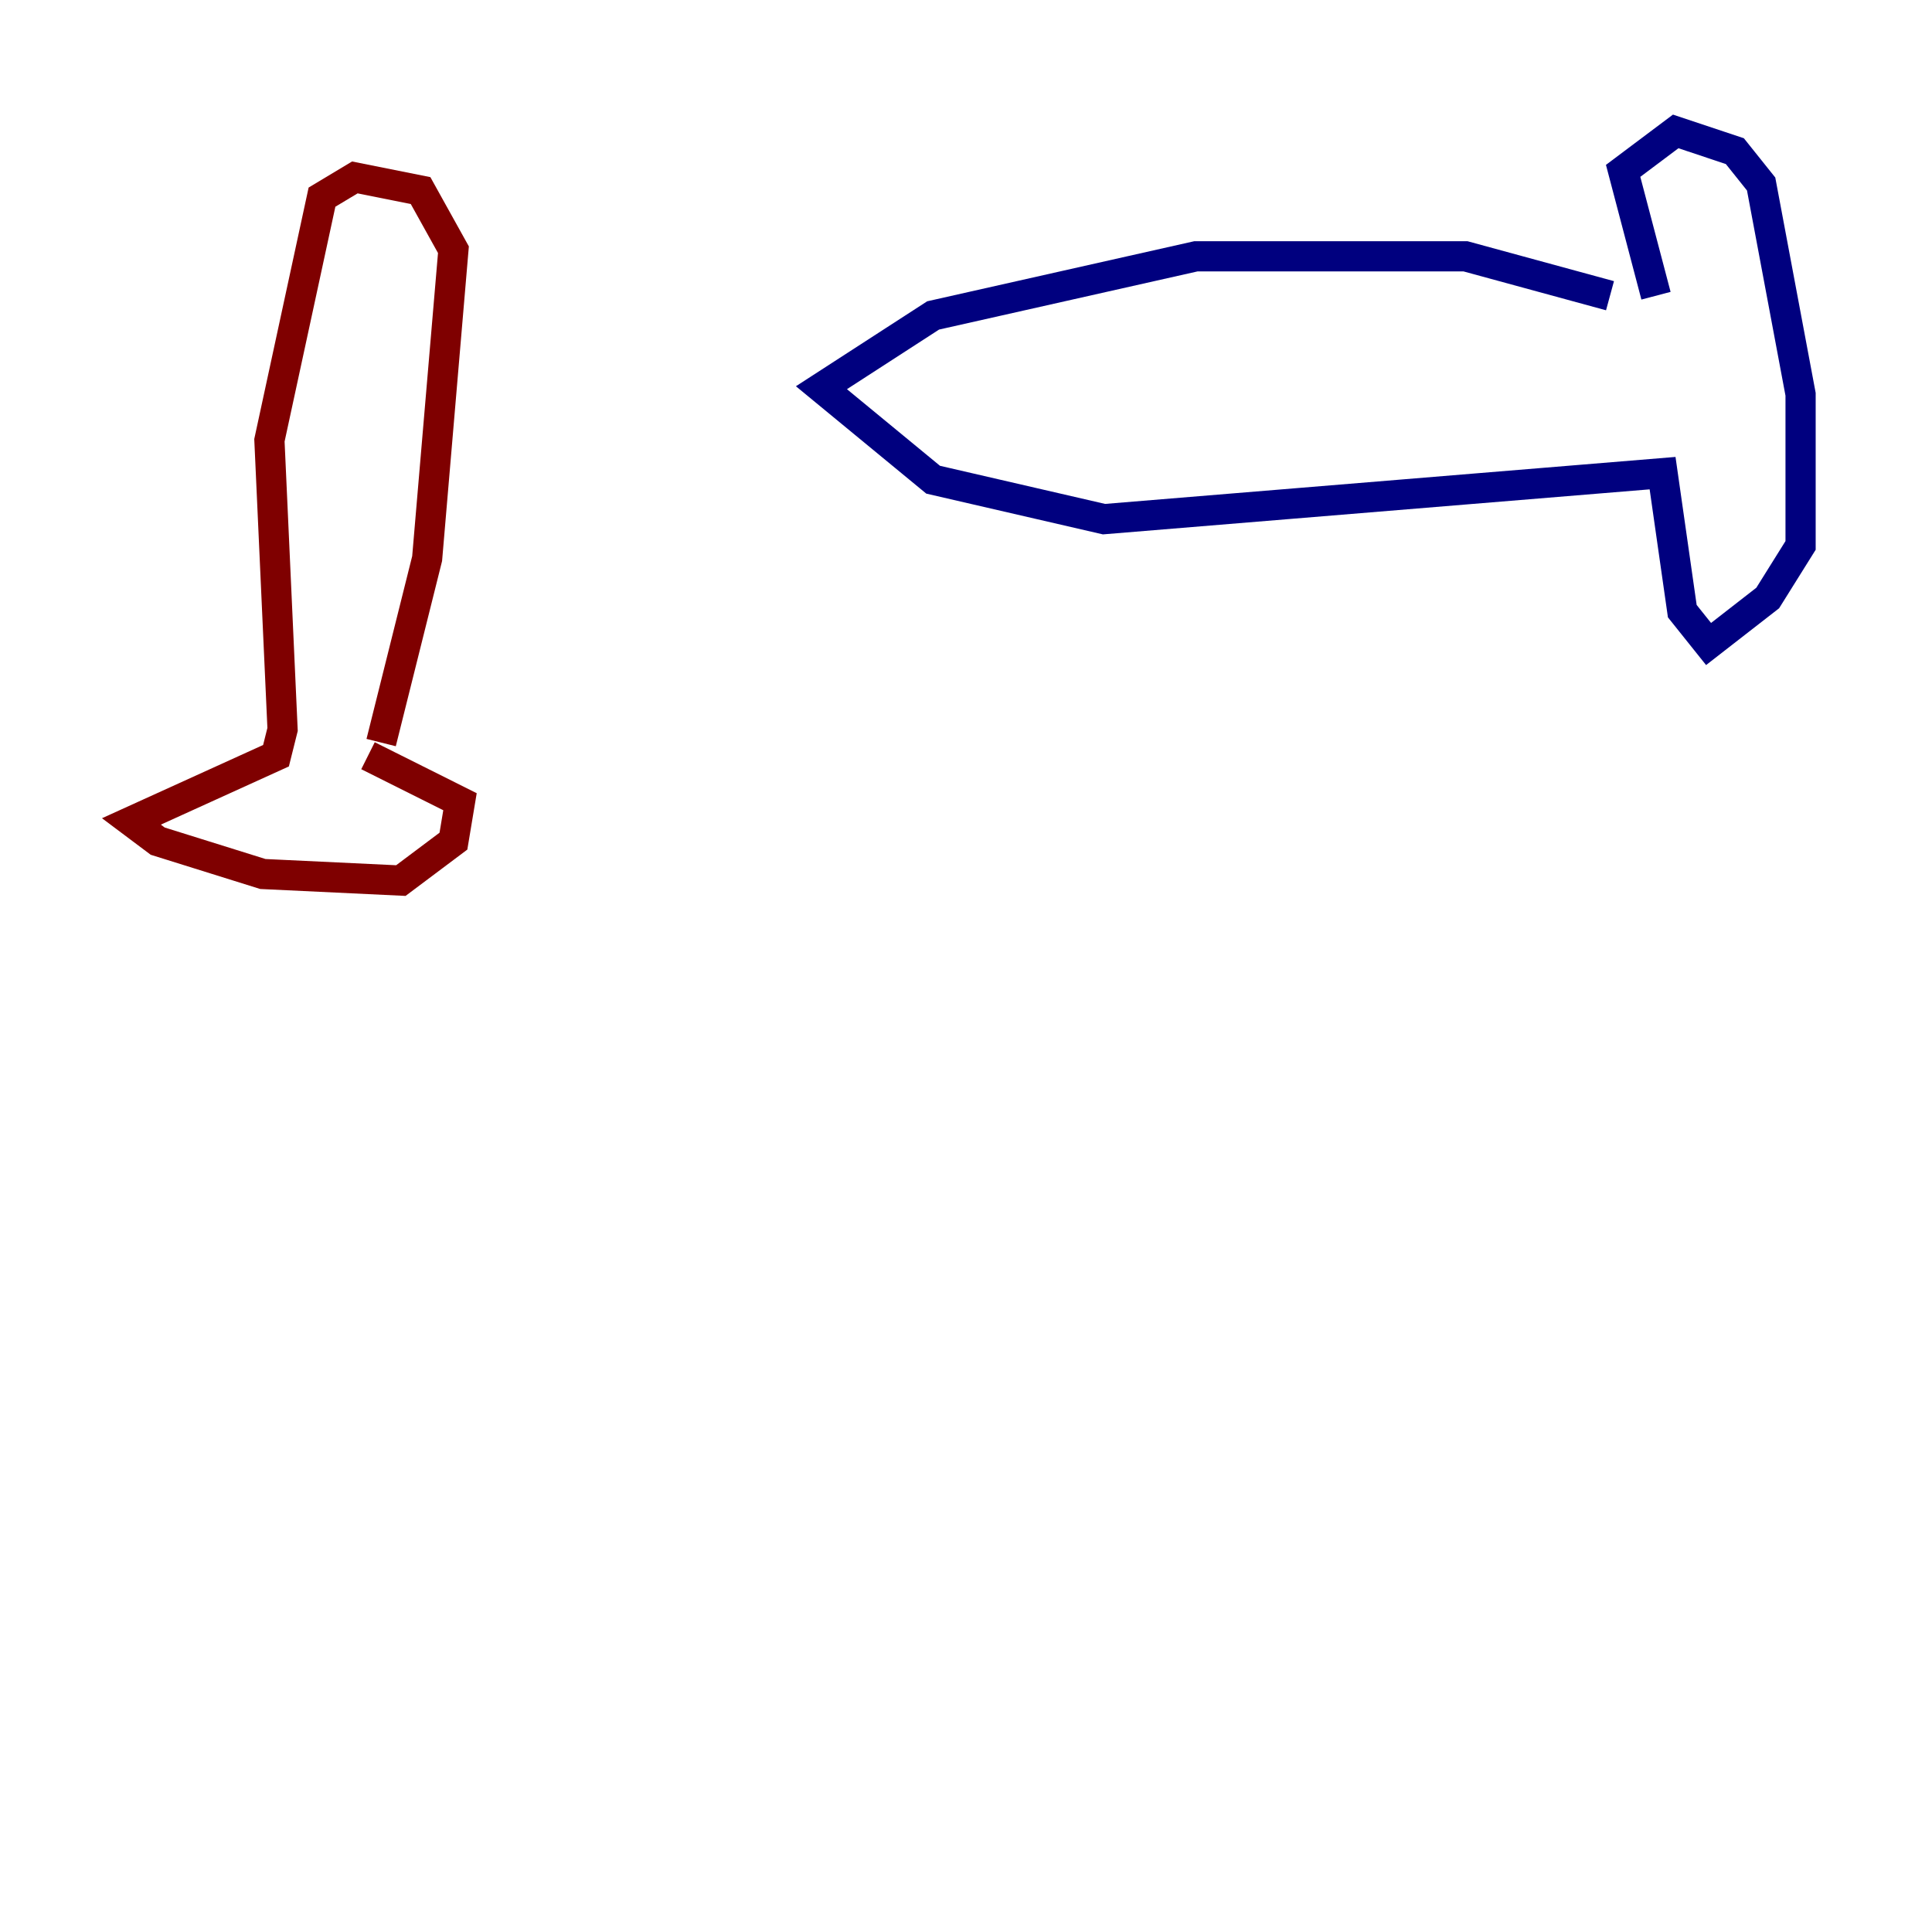 <?xml version="1.0" encoding="utf-8" ?>
<svg baseProfile="tiny" height="128" version="1.2" viewBox="0,0,128,128" width="128" xmlns="http://www.w3.org/2000/svg" xmlns:ev="http://www.w3.org/2001/xml-events" xmlns:xlink="http://www.w3.org/1999/xlink"><defs /><polyline fill="none" points="109.714,19.592 107.537,11.32 111.02,8.707 114.939,10.014 116.68,12.191 119.293,26.122 119.293,36.136 117.116,39.619 113.197,42.667 111.456,40.49 110.15,31.347 73.143,34.395 61.823,31.782 54.422,25.687 61.823,20.898 79.238,16.98 97.088,16.98 106.667,19.592" stroke="#00007f" stroke-width="2" /><polyline fill="none" points="24.381,50.068 30.476,53.116 30.041,55.728 26.558,58.34 17.415,57.905 10.449,55.728 8.707,54.422 18.286,50.068 18.721,48.327 17.85,29.17 21.333,13.061 23.51,11.755 27.864,12.626 30.041,16.544 28.299,37.007 25.252,49.197" stroke="#7f0000" stroke-width="2" /></svg>